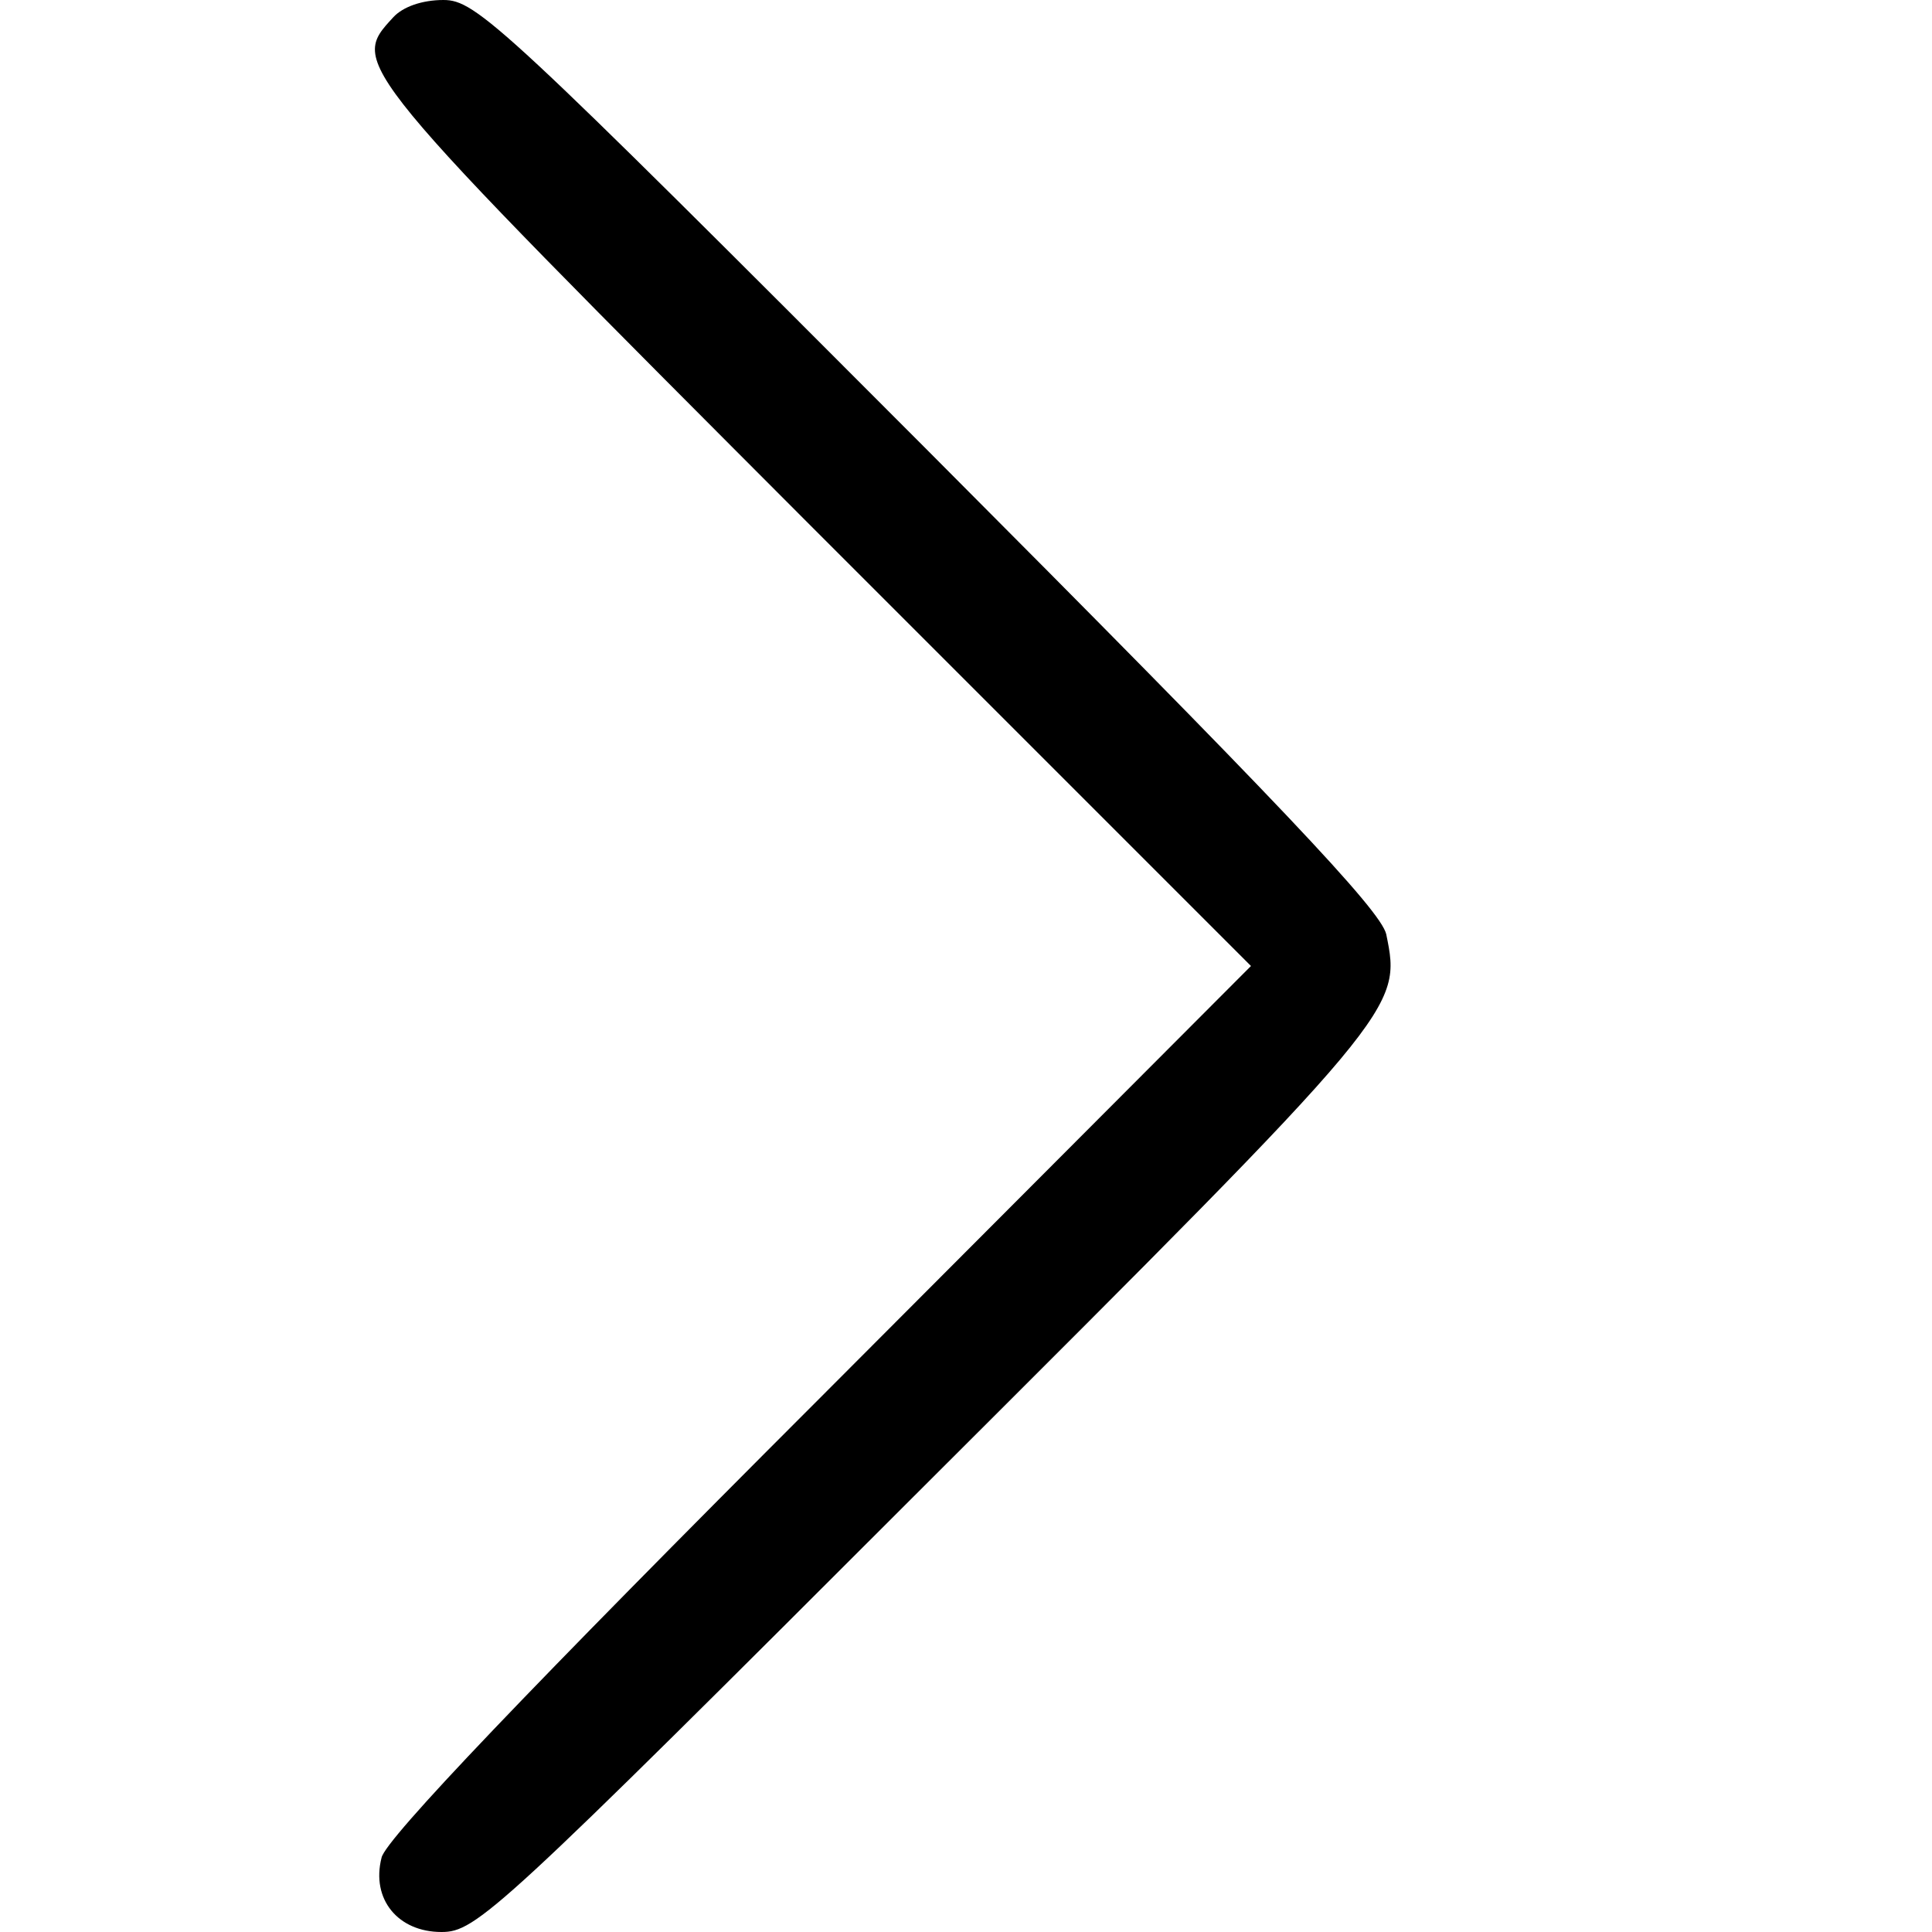 <?xml version="1.0" encoding="UTF-8"?>
<svg xmlns="http://www.w3.org/2000/svg" xmlns:xlink="http://www.w3.org/1999/xlink" width="200pt" height="200pt" viewBox="0 0 200 200" version="1.1">
<g id="surface1">
<path style=" stroke:none;fill-rule:nonzero;fill:rgb(0%,0%,0%);fill-opacity:1;" d="M 40.699 1.801 C 36.199 6.699 36 6.398 84.199 54.699 L 129.5 100 L 84.801 144.801 C 54.898 174.699 39.898 190.398 39.5 192.301 C 38.398 196.602 41.199 200 45.699 200 C 49.301 200 51.398 198.102 95.699 153.801 C 145.102 104.5 145.102 104.5 143.5 96.699 C 142.898 94.199 132.398 83.102 96.102 46.699 C 51.898 2.398 49.301 0 45.898 0 C 43.699 0 41.699 0.699 40.699 1.801 Z M 40.699 1.801 "/>
</g>
</svg>
